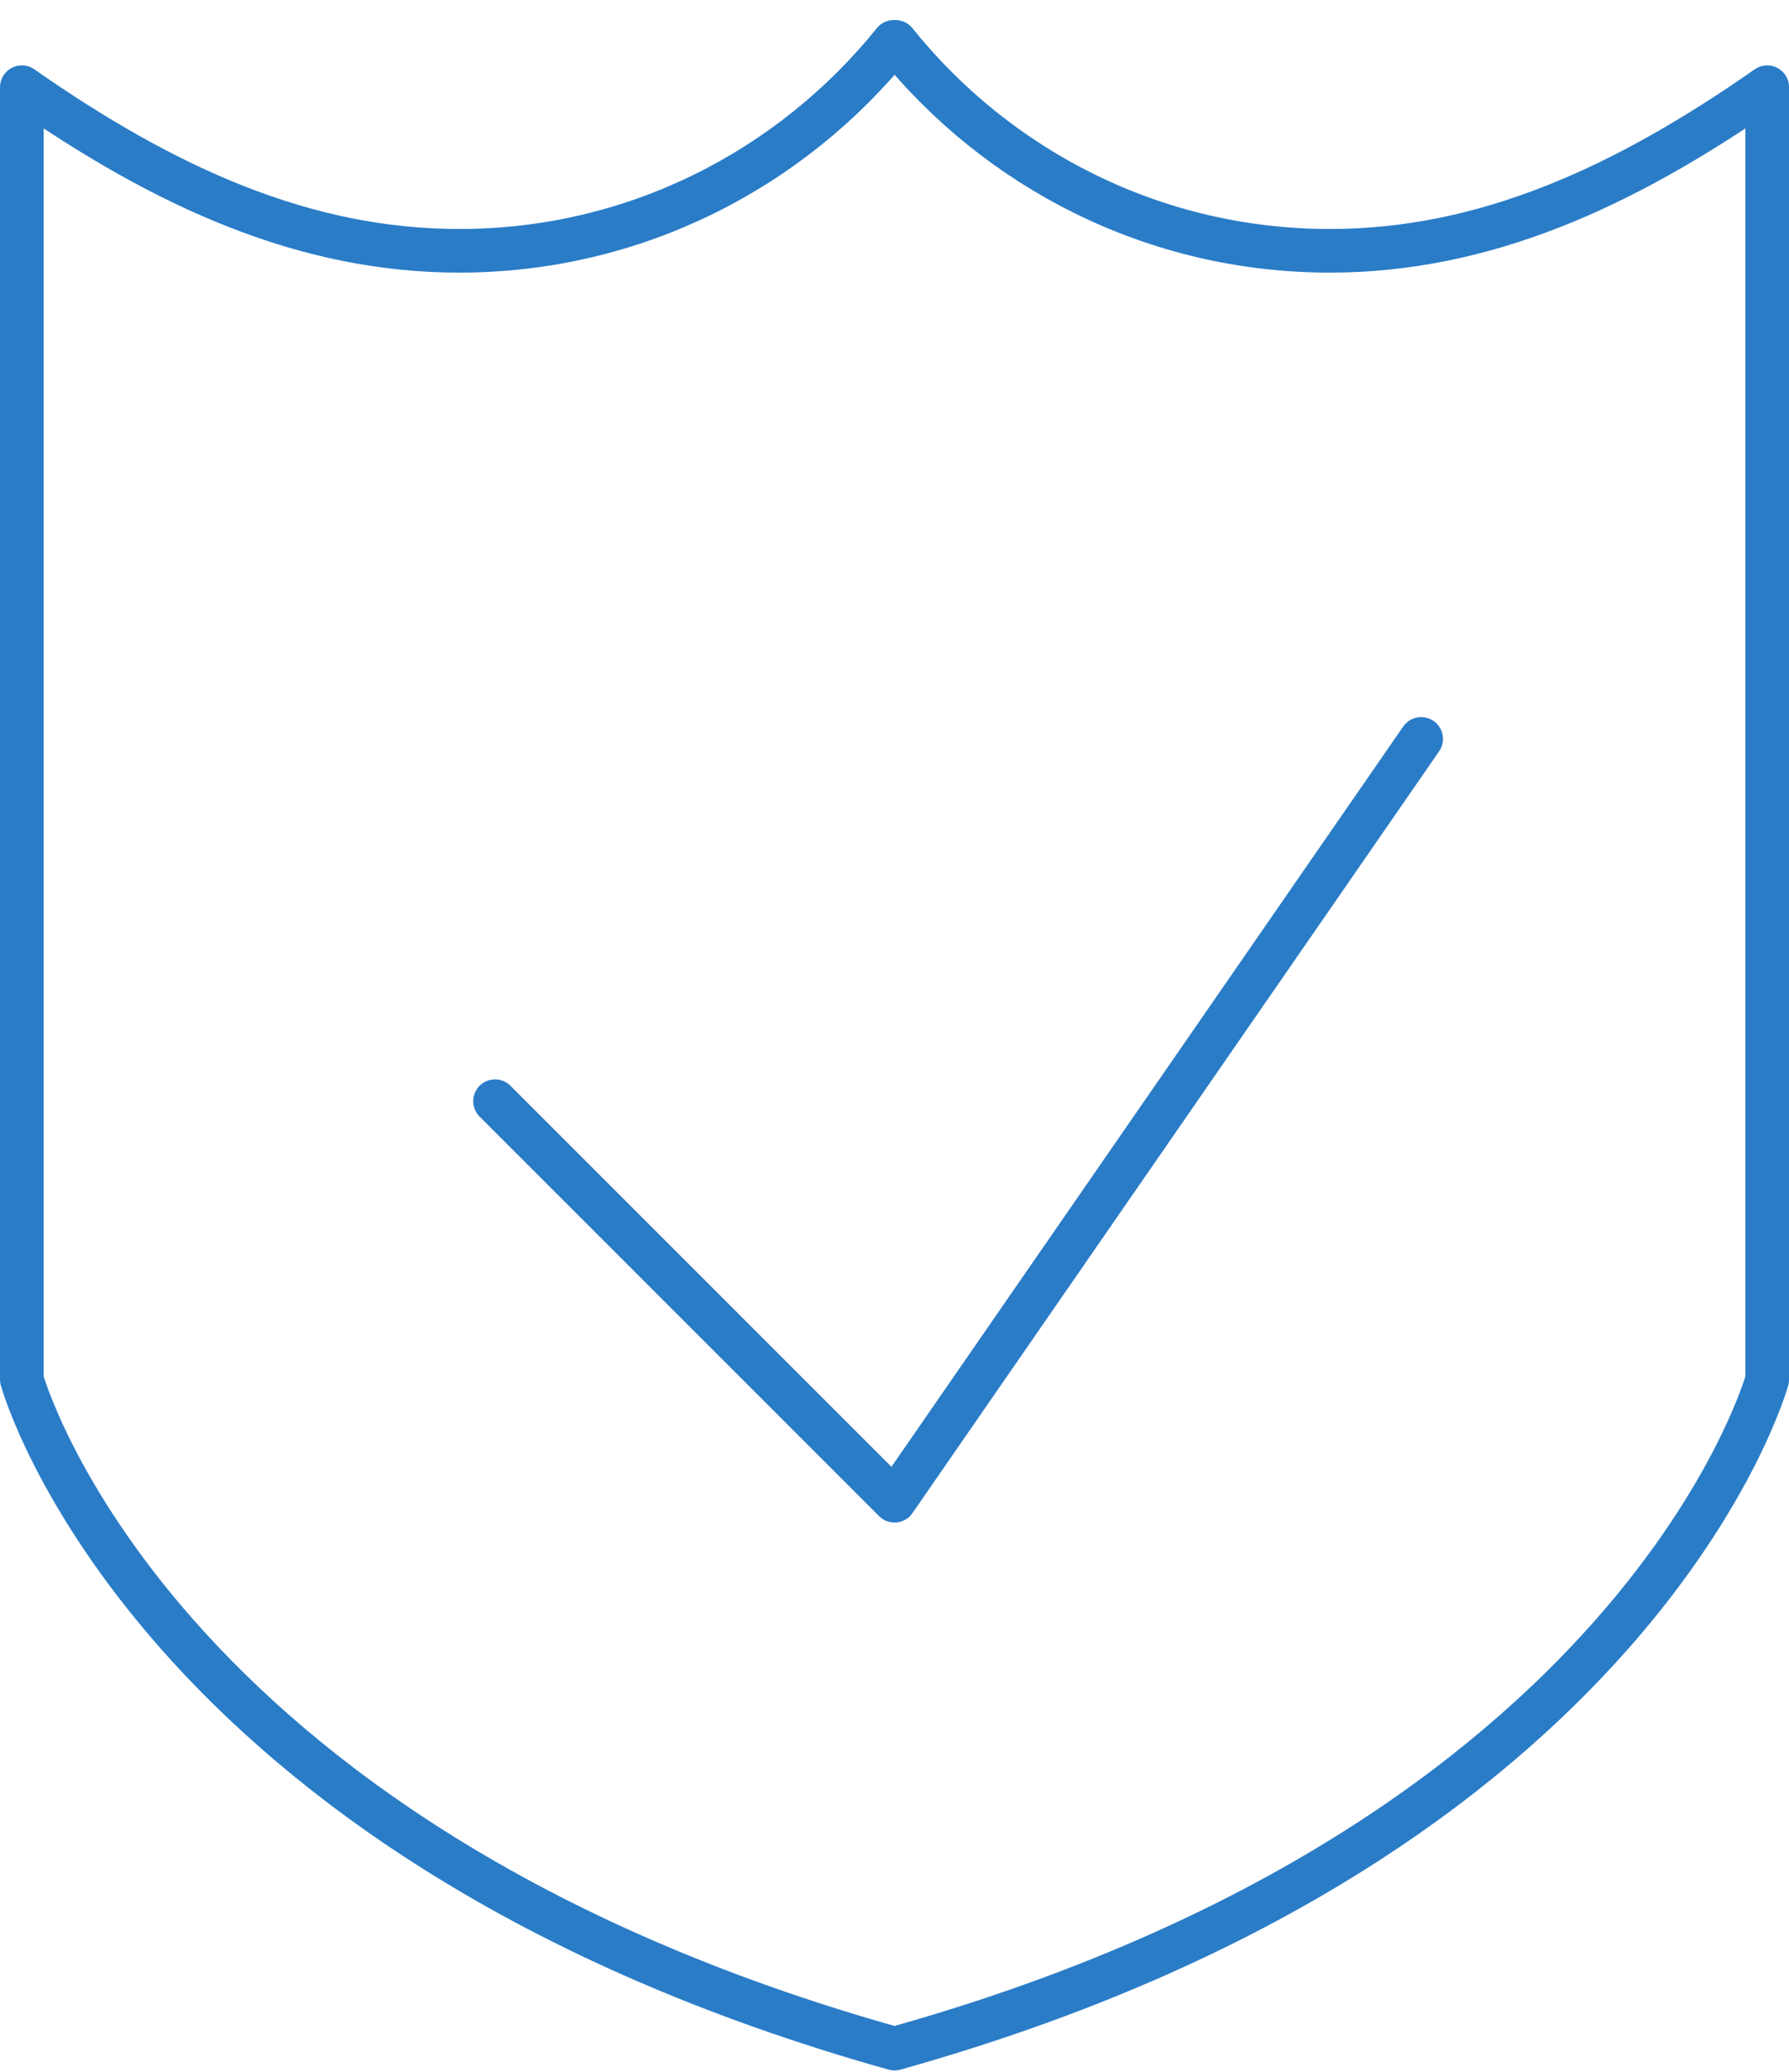 <svg xmlns="http://www.w3.org/2000/svg" width="82" height="95" viewBox="0 0 82 95">
    <g fill="none" fill-rule="evenodd" stroke="#2A7CC7" stroke-linecap="round" stroke-linejoin="round" stroke-width="2">
        <path d="M60.953 11.498c-8.048 0-15.22-3.74-19.912-9.58h-.072c-4.704 5.84-11.876 9.58-19.916 9.58-7.036 0-13.42-2.864-20.052-7.5v59.248s5.804 21.084 40 30.672c34.204-9.588 40-30.672 40-30.672V3.998c-6.632 4.636-13.008 7.5-20.048 7.5z"/>
        <path d="M65.14 33.875L41 68.799 22.69 50.483"/>
    </g>
</svg>
